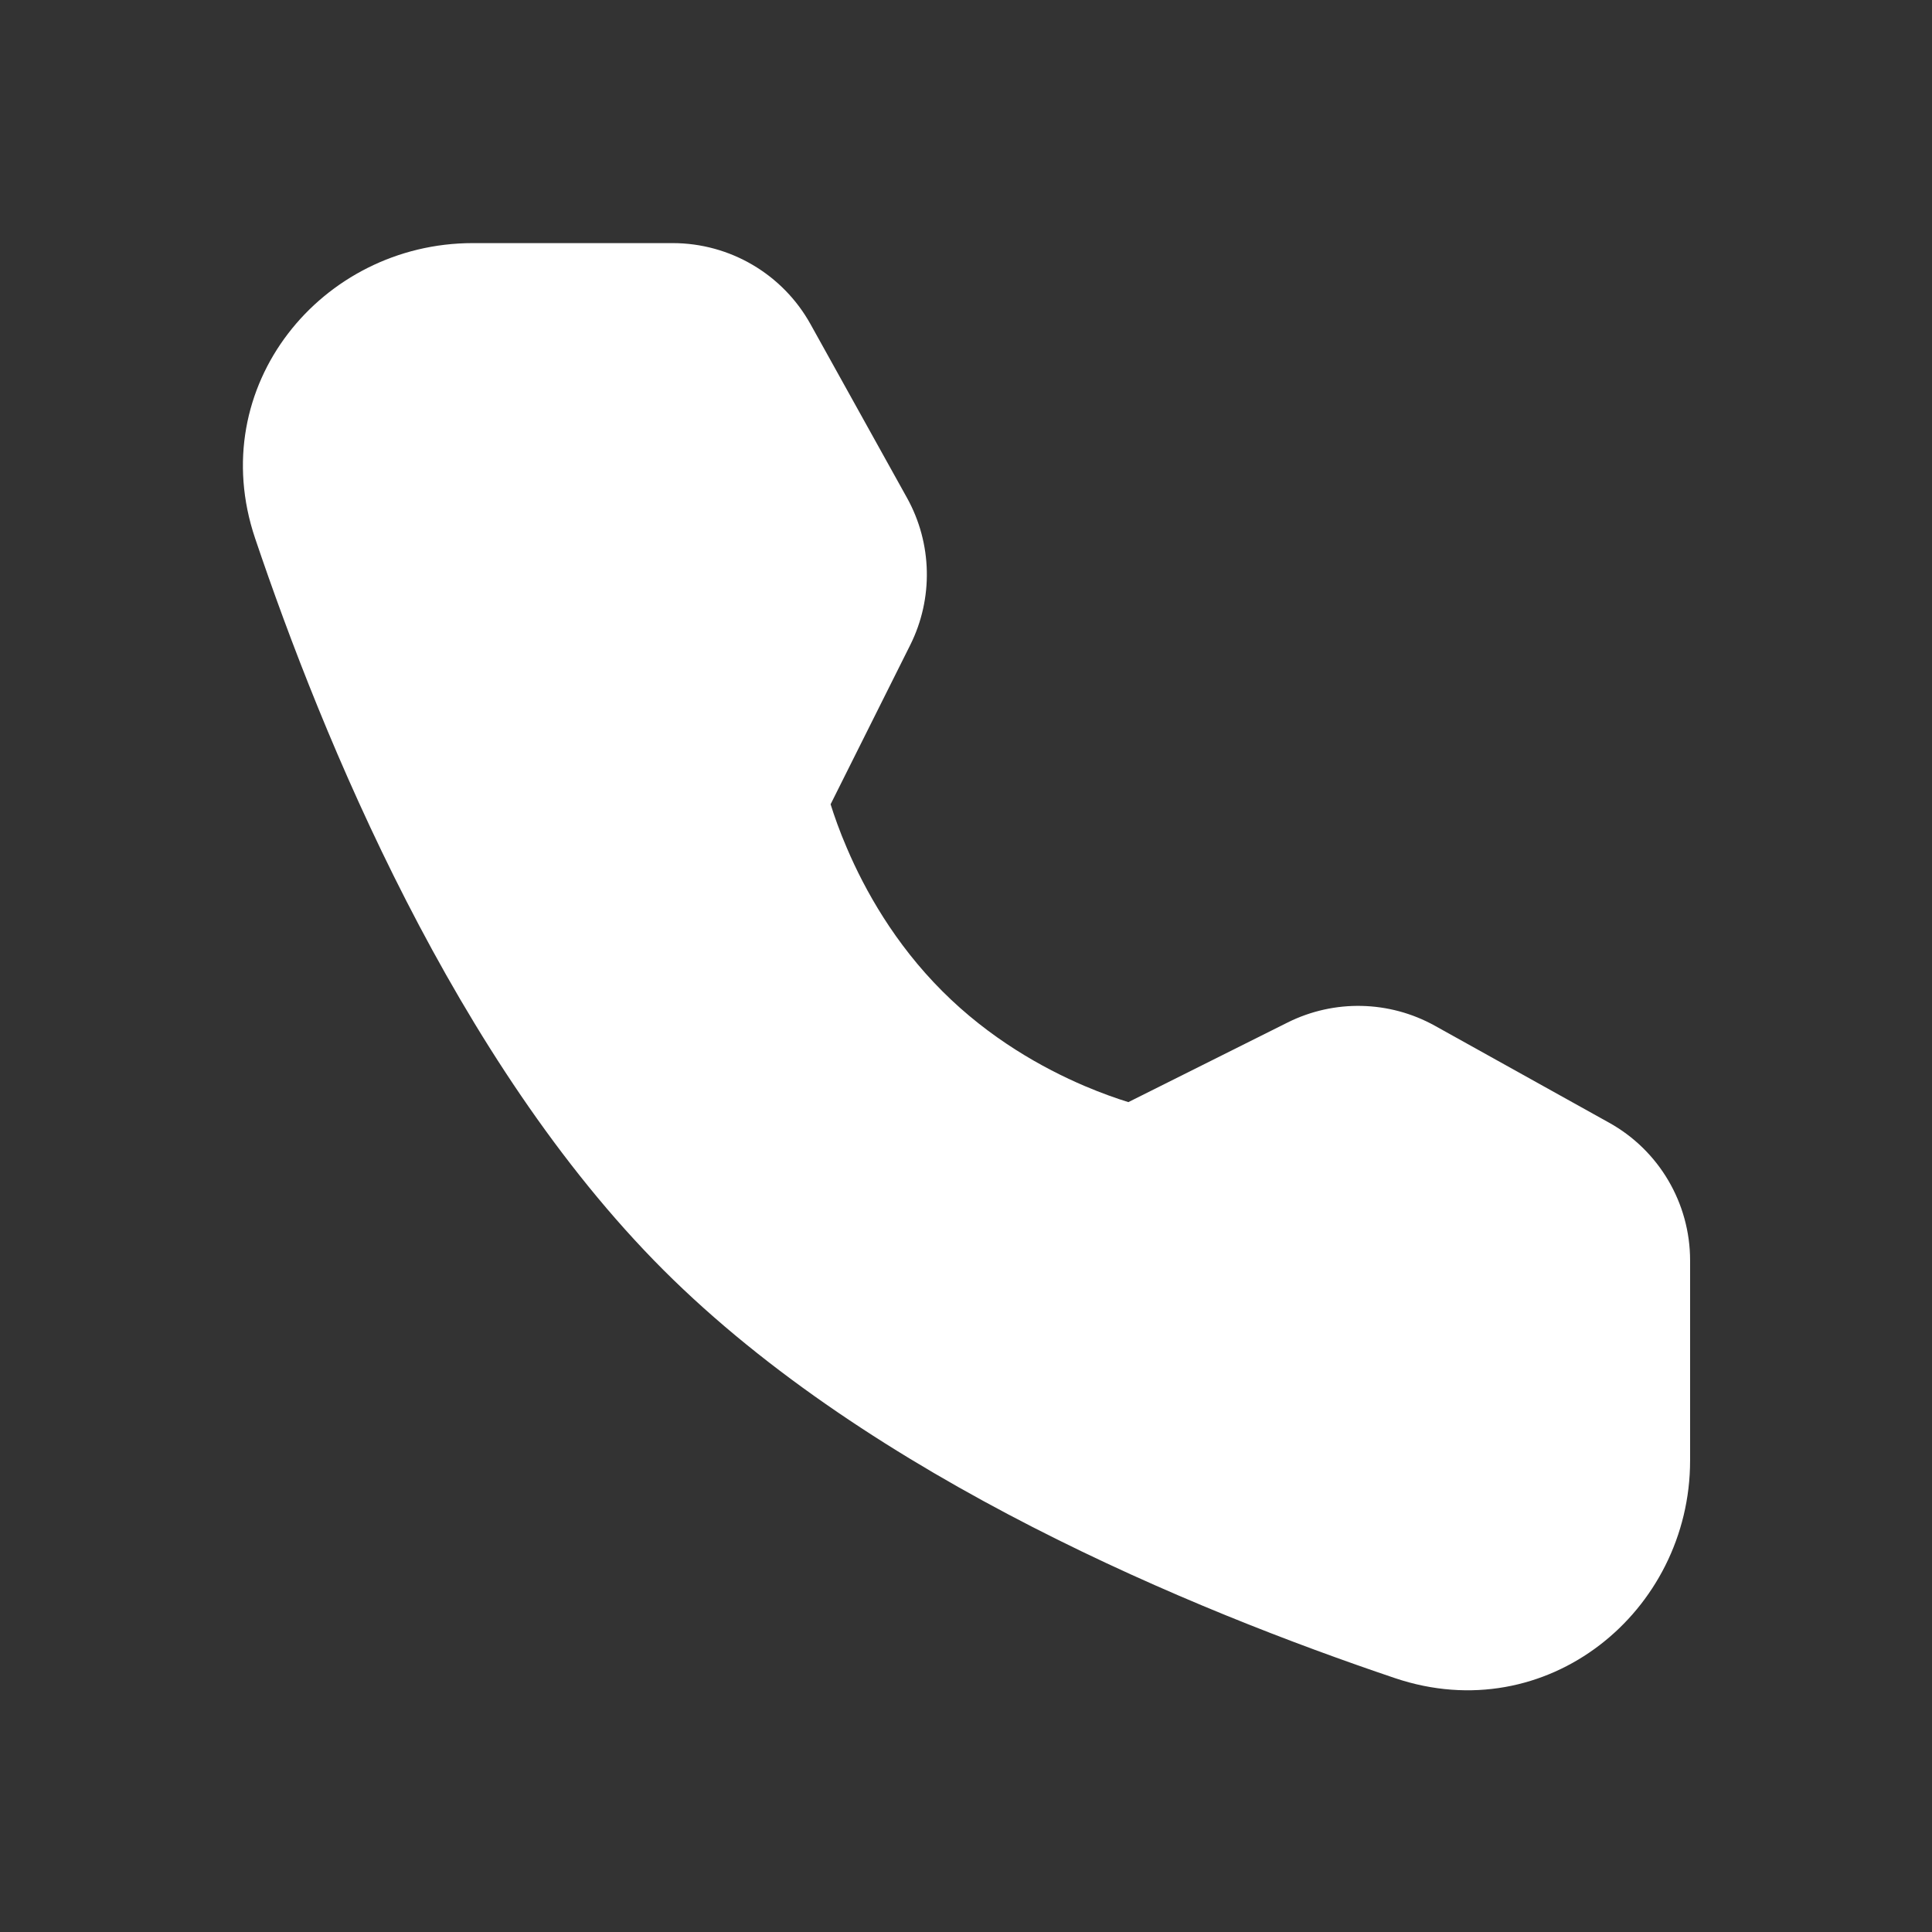 <svg width="24" height="24" viewBox="0 0 24 24" fill="none" xmlns="http://www.w3.org/2000/svg">
<rect x="0" y="0" width="24" height="24" fill="#333333" stroke="none"/>
<path d="M10.52 10.534C10.428 10.321 10.363 10.134 10.318 9.991L11.307 8.013C11.596 7.435 11.581 6.751 11.268 6.186L10.069 4.028C9.724 3.406 9.068 3.02 8.356 3.02H5.872C3.994 3.02 2.532 4.799 3.169 6.687C4.007 9.17 5.647 13.181 8.24 15.775C10.834 18.368 14.845 20.008 17.328 20.846C19.216 21.483 20.995 20.021 20.995 18.143V15.658C20.995 14.947 20.61 14.291 19.988 13.946L17.824 12.742C17.258 12.428 16.574 12.413 15.995 12.702L14.017 13.691C13.875 13.647 13.689 13.582 13.477 13.492C12.953 13.269 12.291 12.899 11.704 12.311C11.116 11.723 10.744 11.06 10.52 10.534Z" fill="white"/>
</svg>
